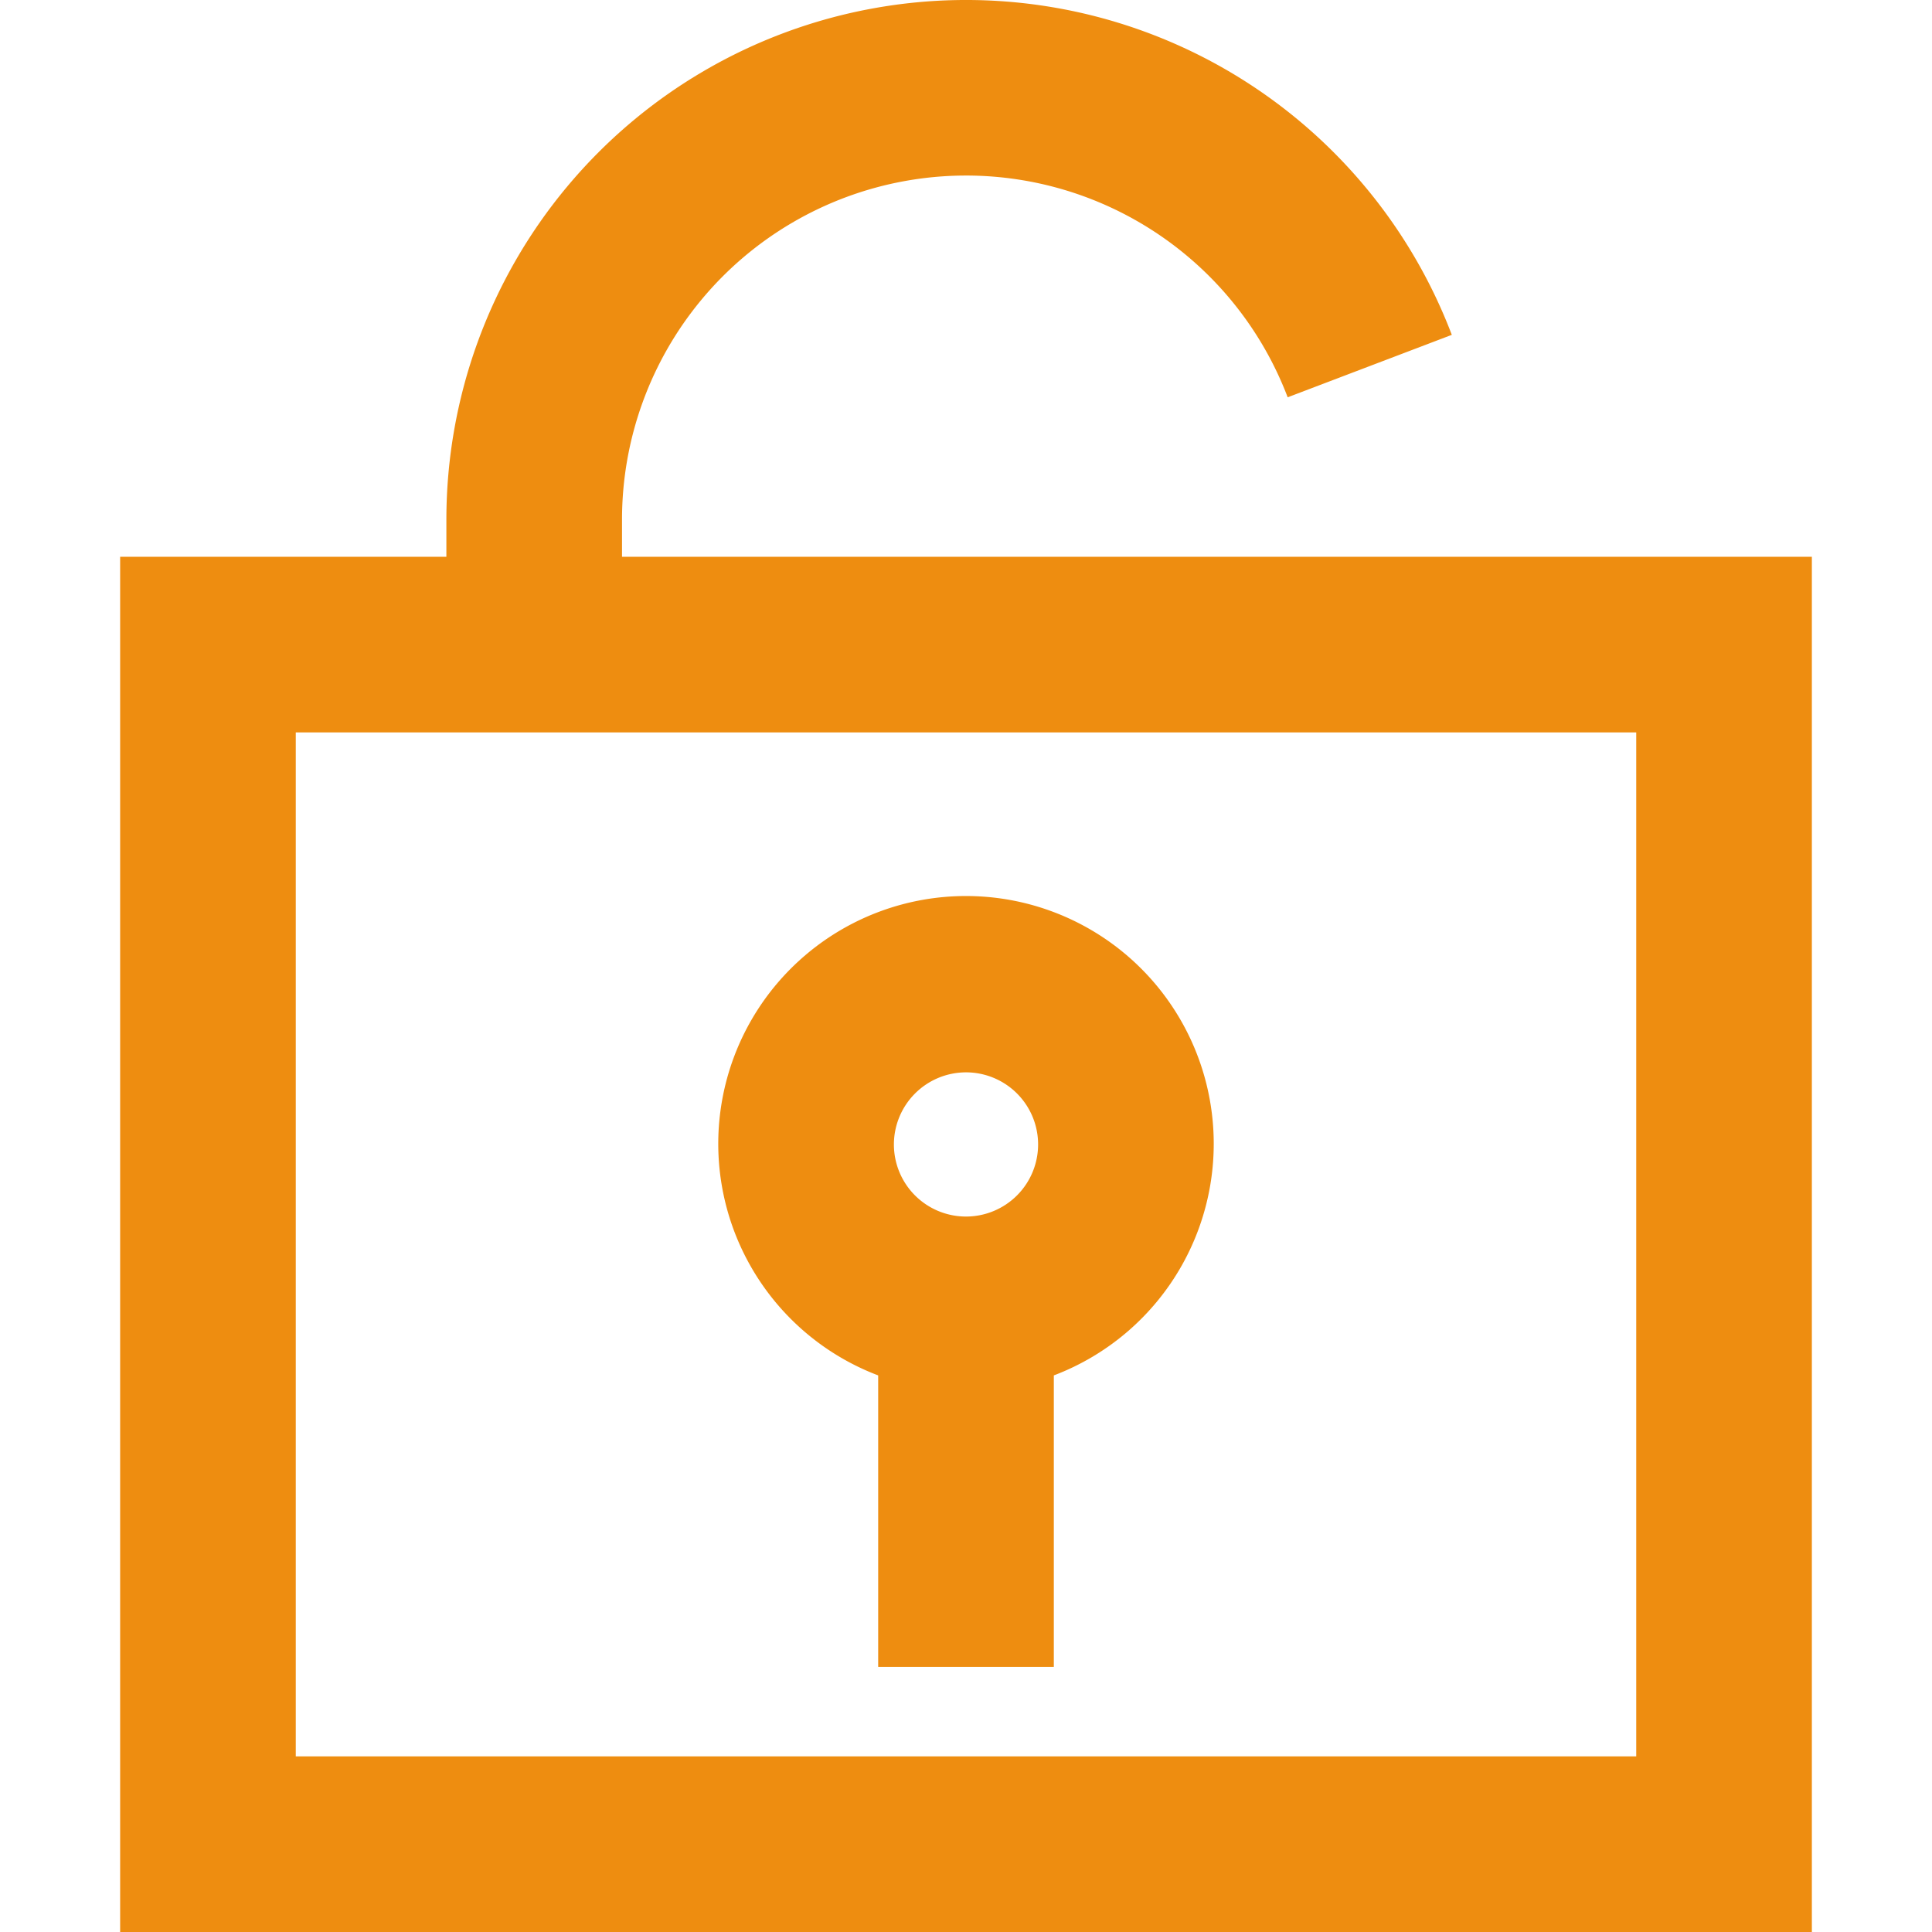 <svg xmlns="http://www.w3.org/2000/svg" width="22" height="22" viewBox="0 0 22 22"><defs><style>.a{fill:#ee8d10;}.b{fill:none;}</style></defs><path class="a" d="M7.083,6.34V5.917a3.918,3.918,0,0,1,7.58-1.393l1.869-.711a5.918,5.918,0,0,0-11.449,2.1V6.34H1.368V22H20.632V6.34ZM18.632,20H3.368V8.34H18.632Z"/><path class="a" d="M10,15.662v3.319h2V15.662a2.821,2.821,0,1,0-2,0Zm1-3.451a.821.821,0,1,1-.821.821A.822.822,0,0,1,11,12.211Z"/></svg>